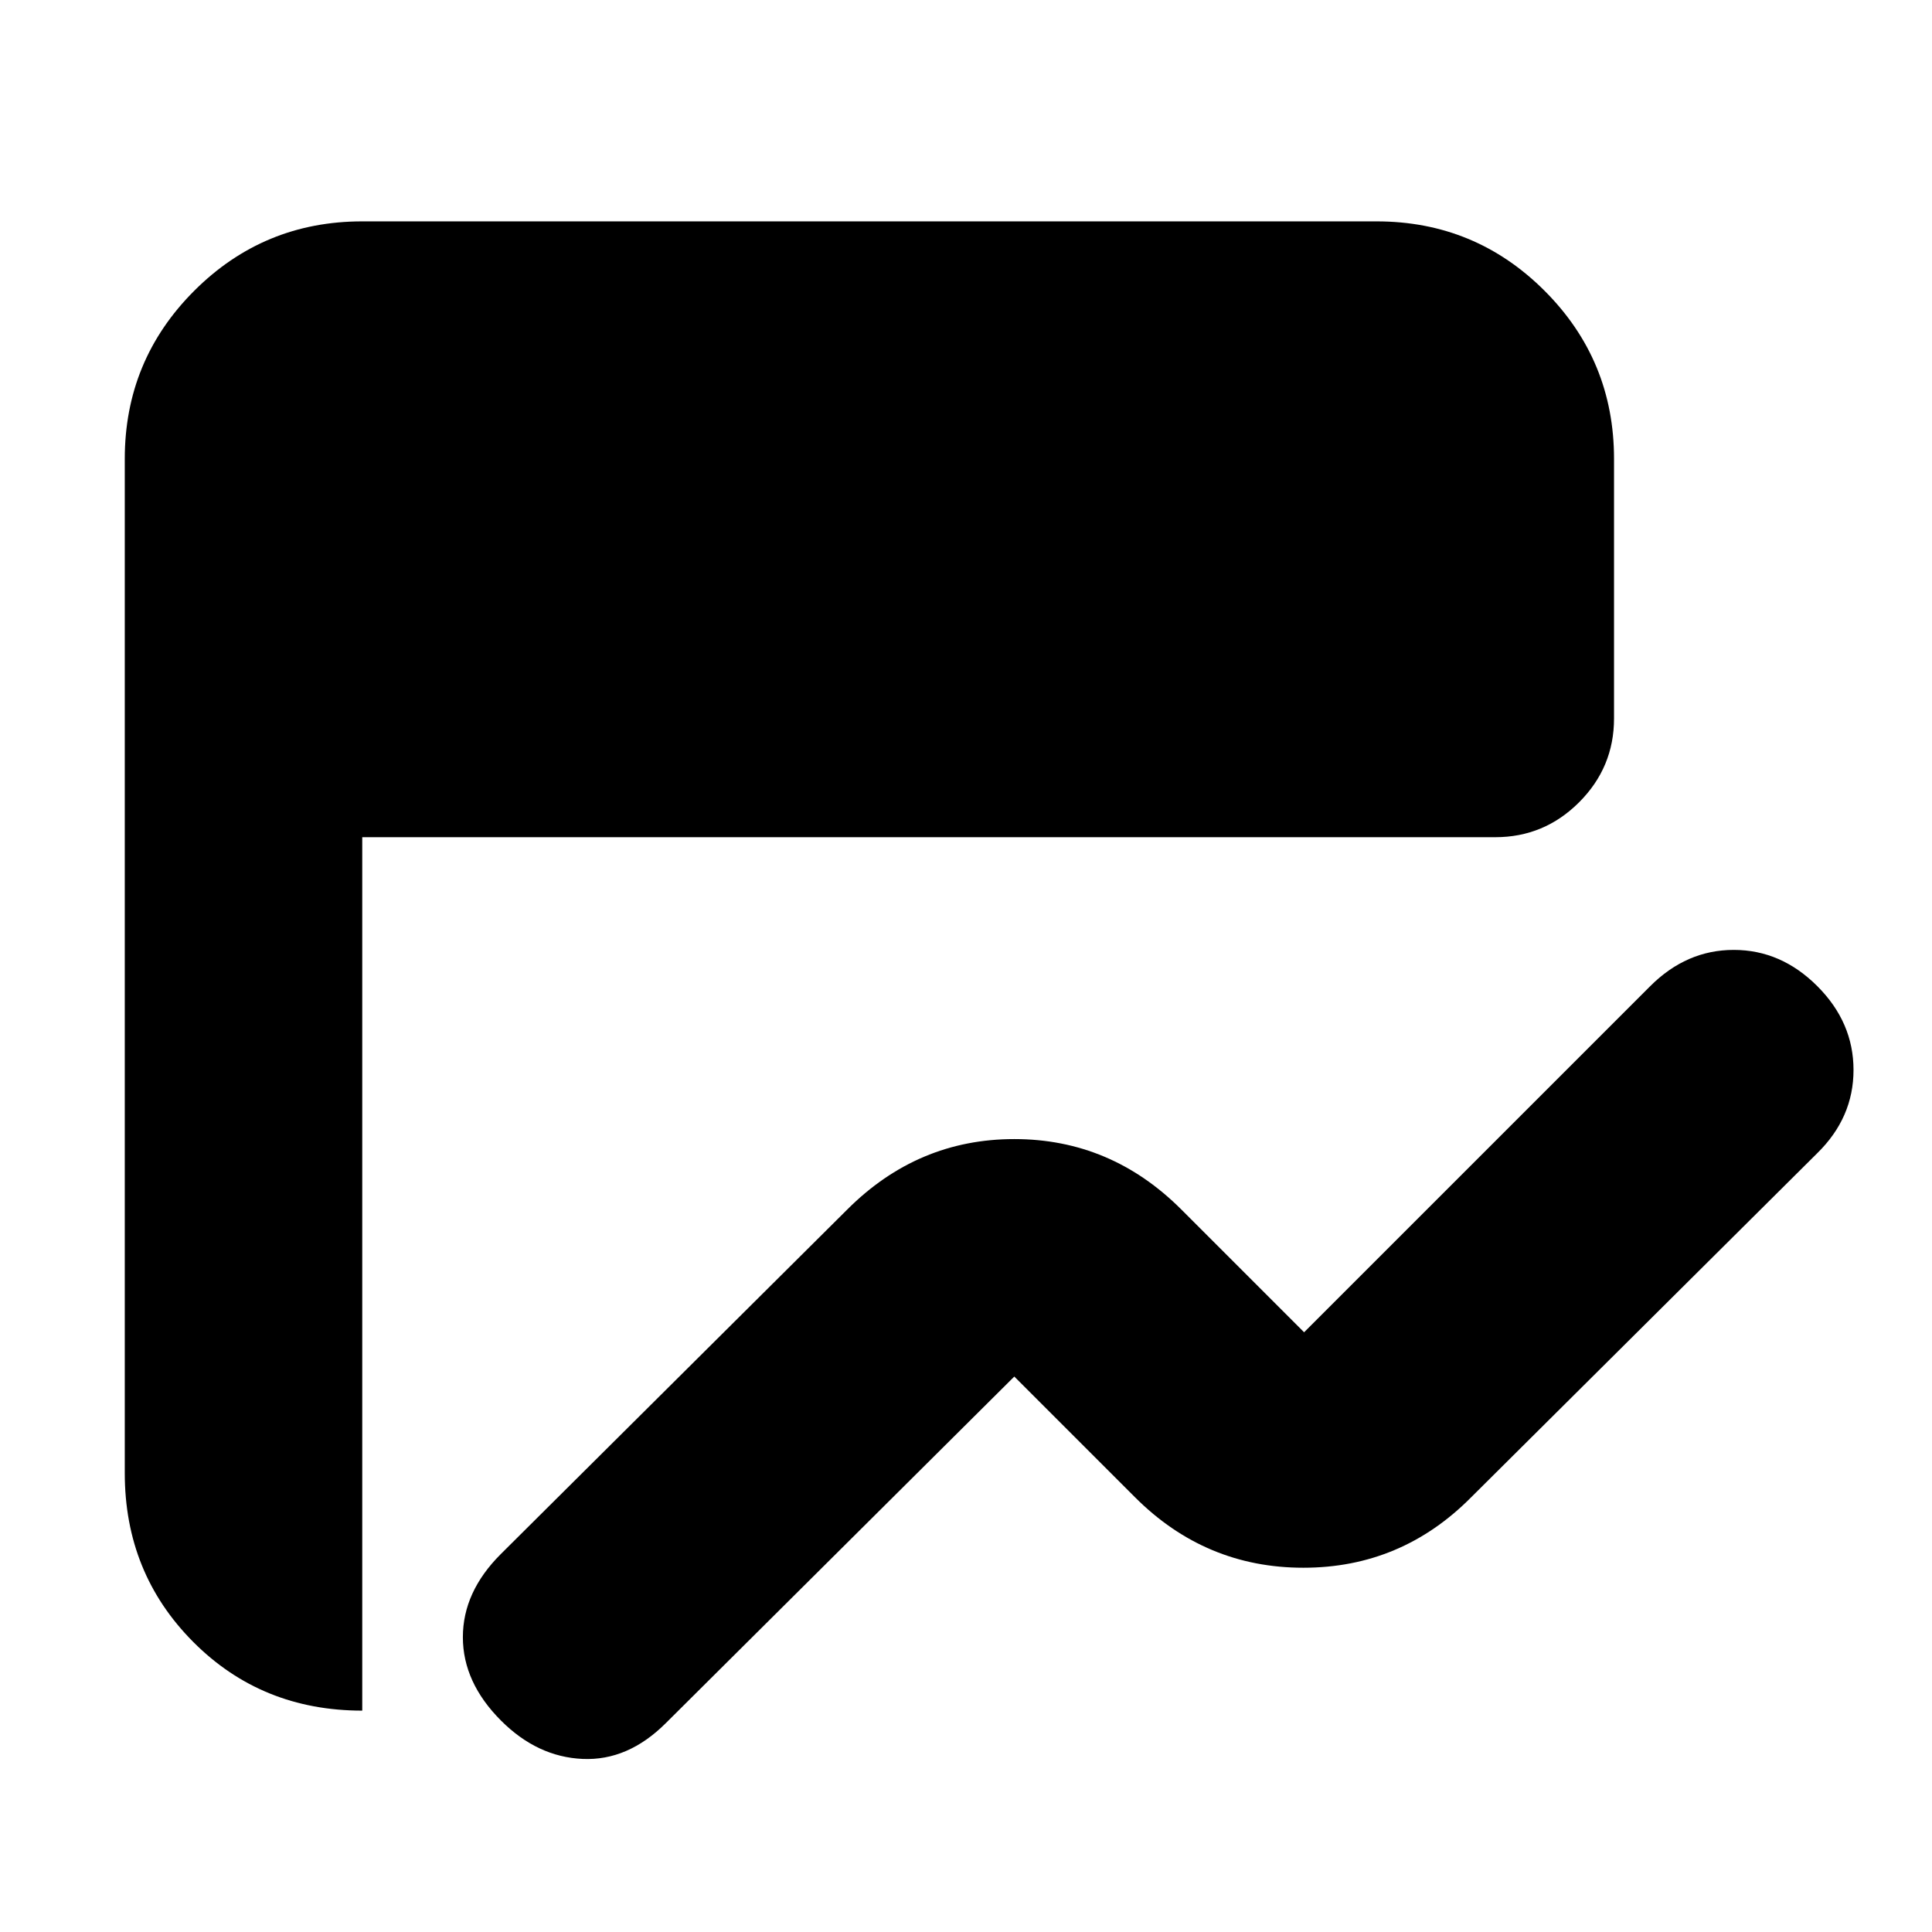 <svg xmlns="http://www.w3.org/2000/svg" height="20" viewBox="0 -960 960 960" width="20"><path d="M249-105q-19-19-19-41.5t18.837-41.283L421-359q35-35 83-35t83 35l61 61 172-172q18-18 41.5-18t41.5 18q18 18 18 41.667 0 23.666-18 41.333L731-216q-34.7 35-83.35 35Q599-181 564-216l-60-60-173.163 172.217Q312-85 289.5-86 267-87 249-105Zm-69-5q-50 0-84-34.15T62-228v-504q0-49 34.5-83.5T180-850h504q49 0 83.5 34.5T802-732v129q0 24.3-17.35 41.65Q767.3-544 743-544H180v434Z"/></svg>